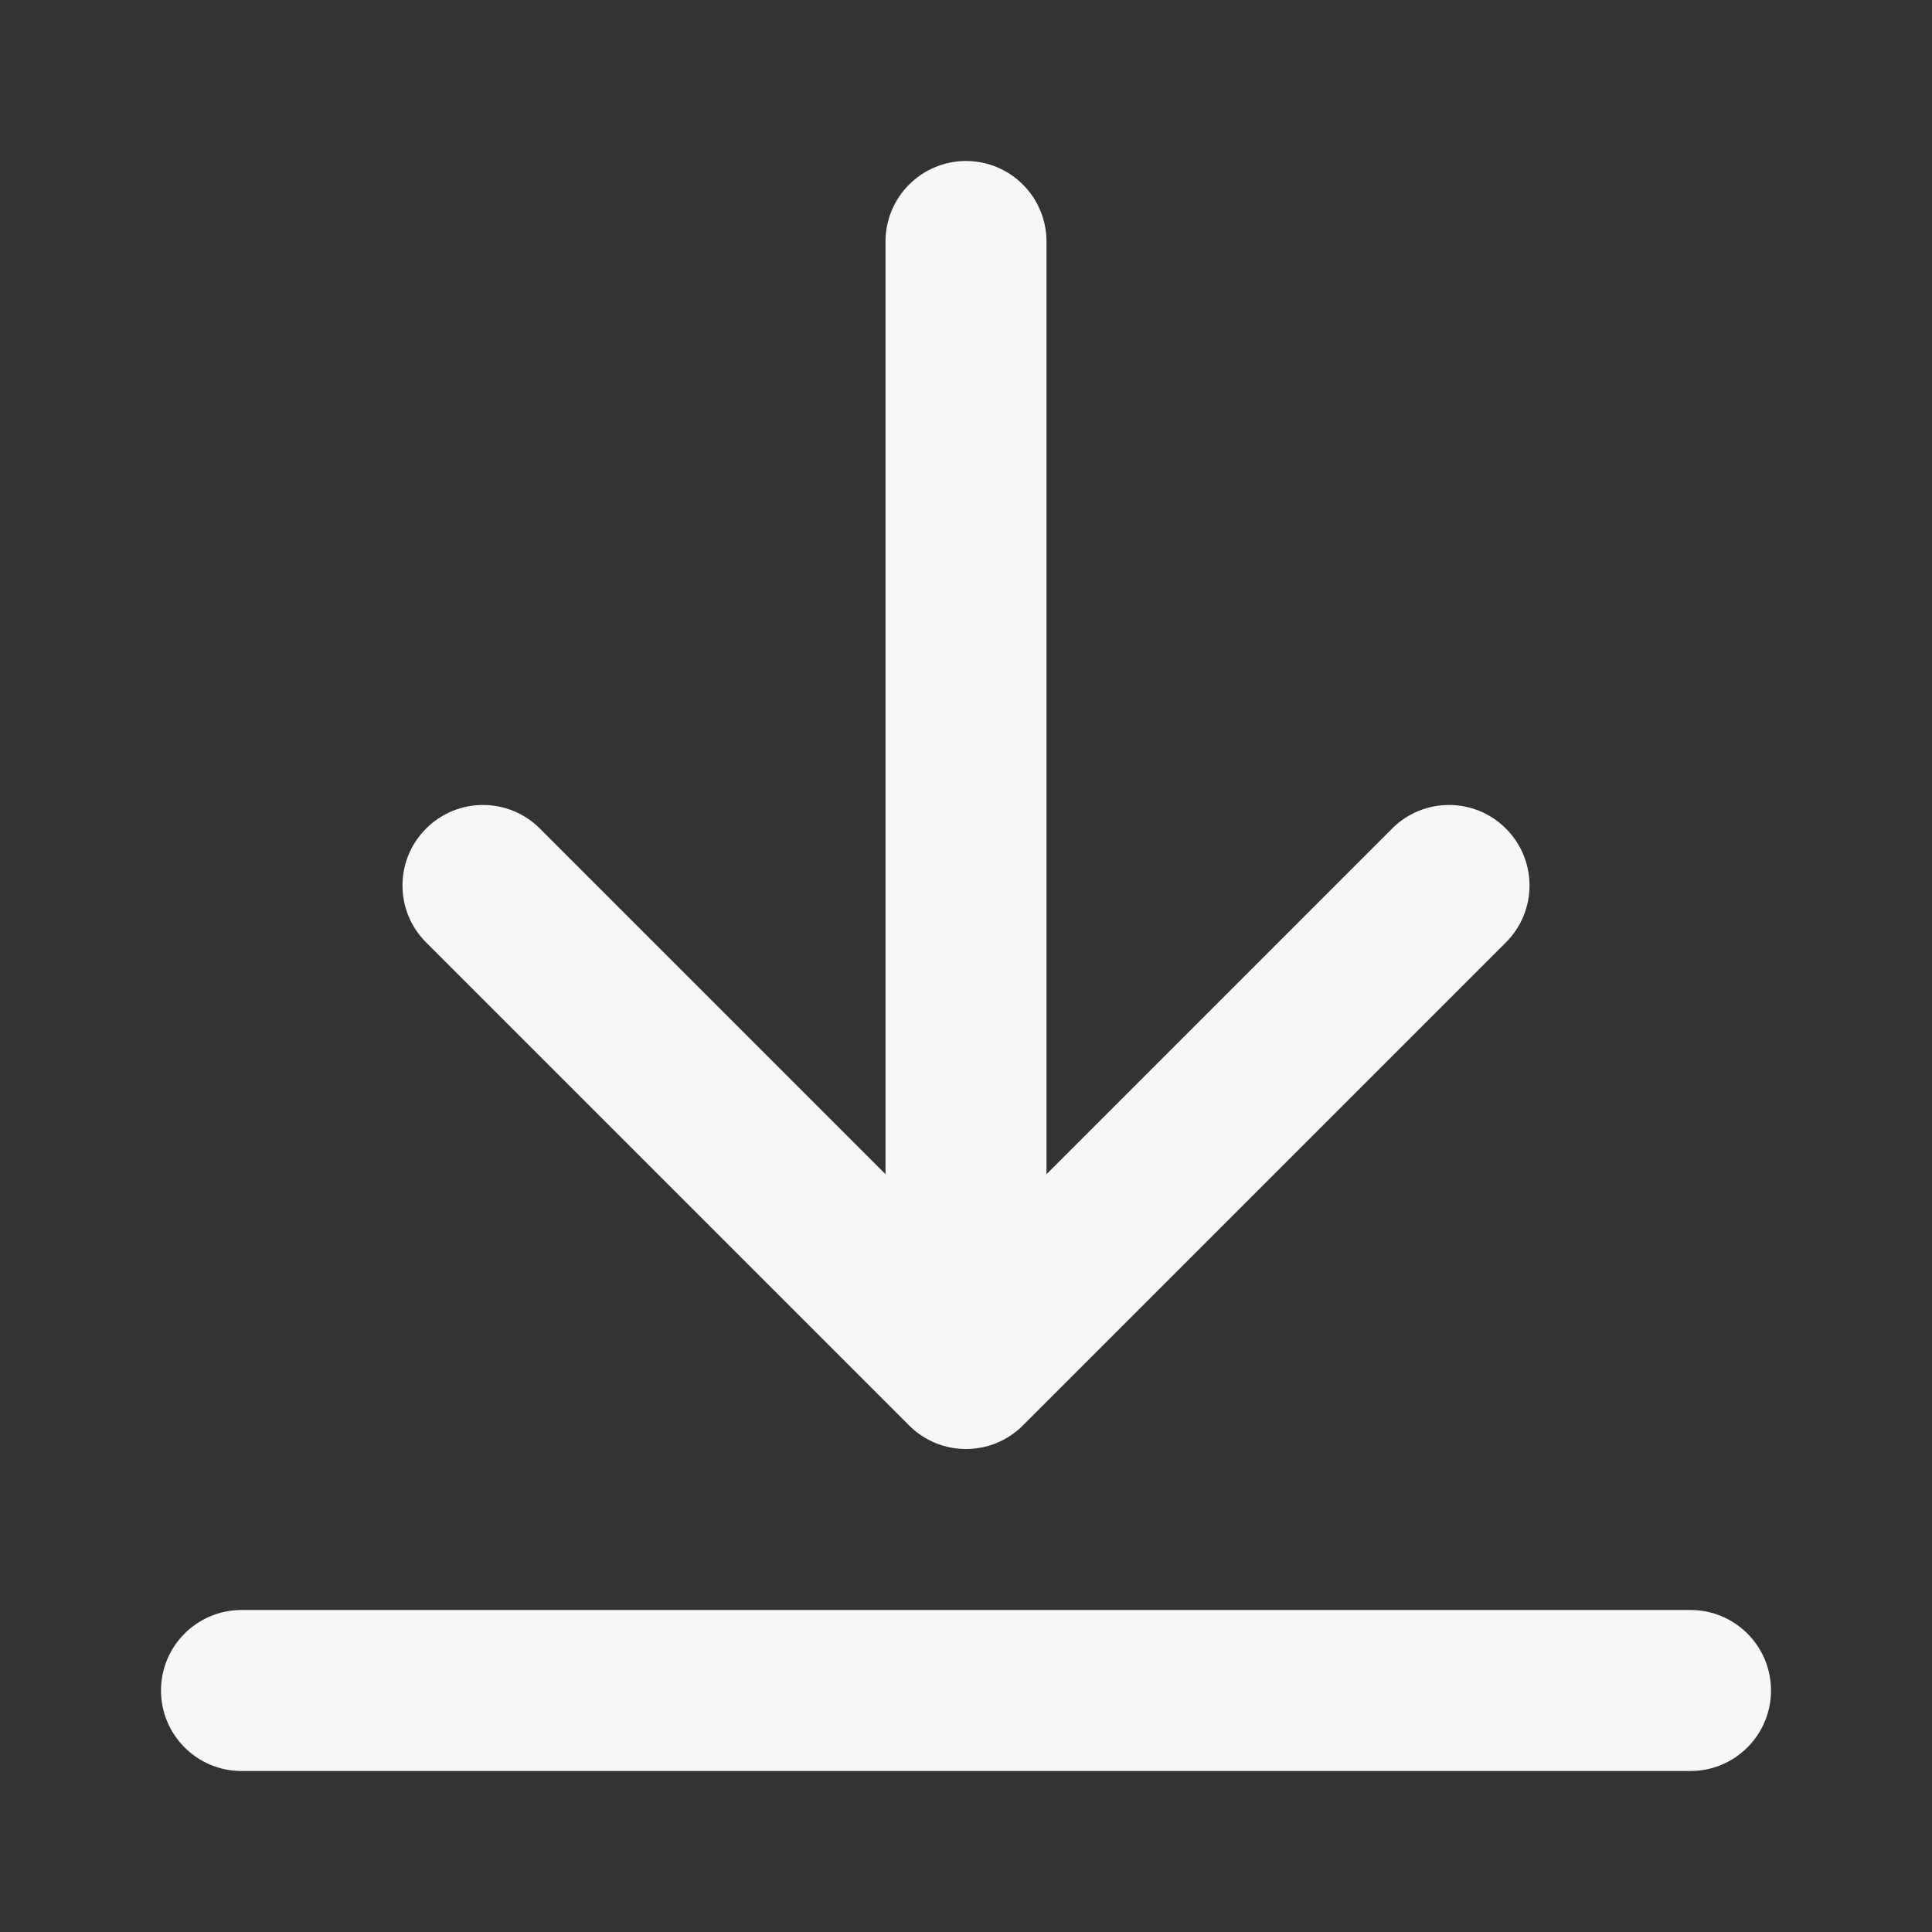 <svg width="24" height="24" xmlns="http://www.w3.org/2000/svg" viewBox="0 0 24 24"><rect x="0" y="0" width="24" height="24" fill="#333333" stroke="none"/><title>download 02</title><g fill="none" class="nc-icon-wrapper"><path d="M13 3C13 2.448 12.552 2 12 2C11.448 2 11 2.448 11 3V14.586L6.707 10.293C6.317 9.902 5.683 9.902 5.293 10.293C4.902 10.683 4.902 11.317 5.293 11.707L11.293 17.707C11.683 18.098 12.317 18.098 12.707 17.707L18.707 11.707C19.098 11.317 19.098 10.683 18.707 10.293C18.317 9.902 17.683 9.902 17.293 10.293L13 14.586V3Z" fill="#F7F7F7"></path><path d="M2 21C2 20.448 2.448 20 3 20H21C21.552 20 22 20.448 22 21C22 21.552 21.552 22 21 22H3C2.448 22 2 21.552 2 21Z" fill="#F7F7F7"></path></g></svg>